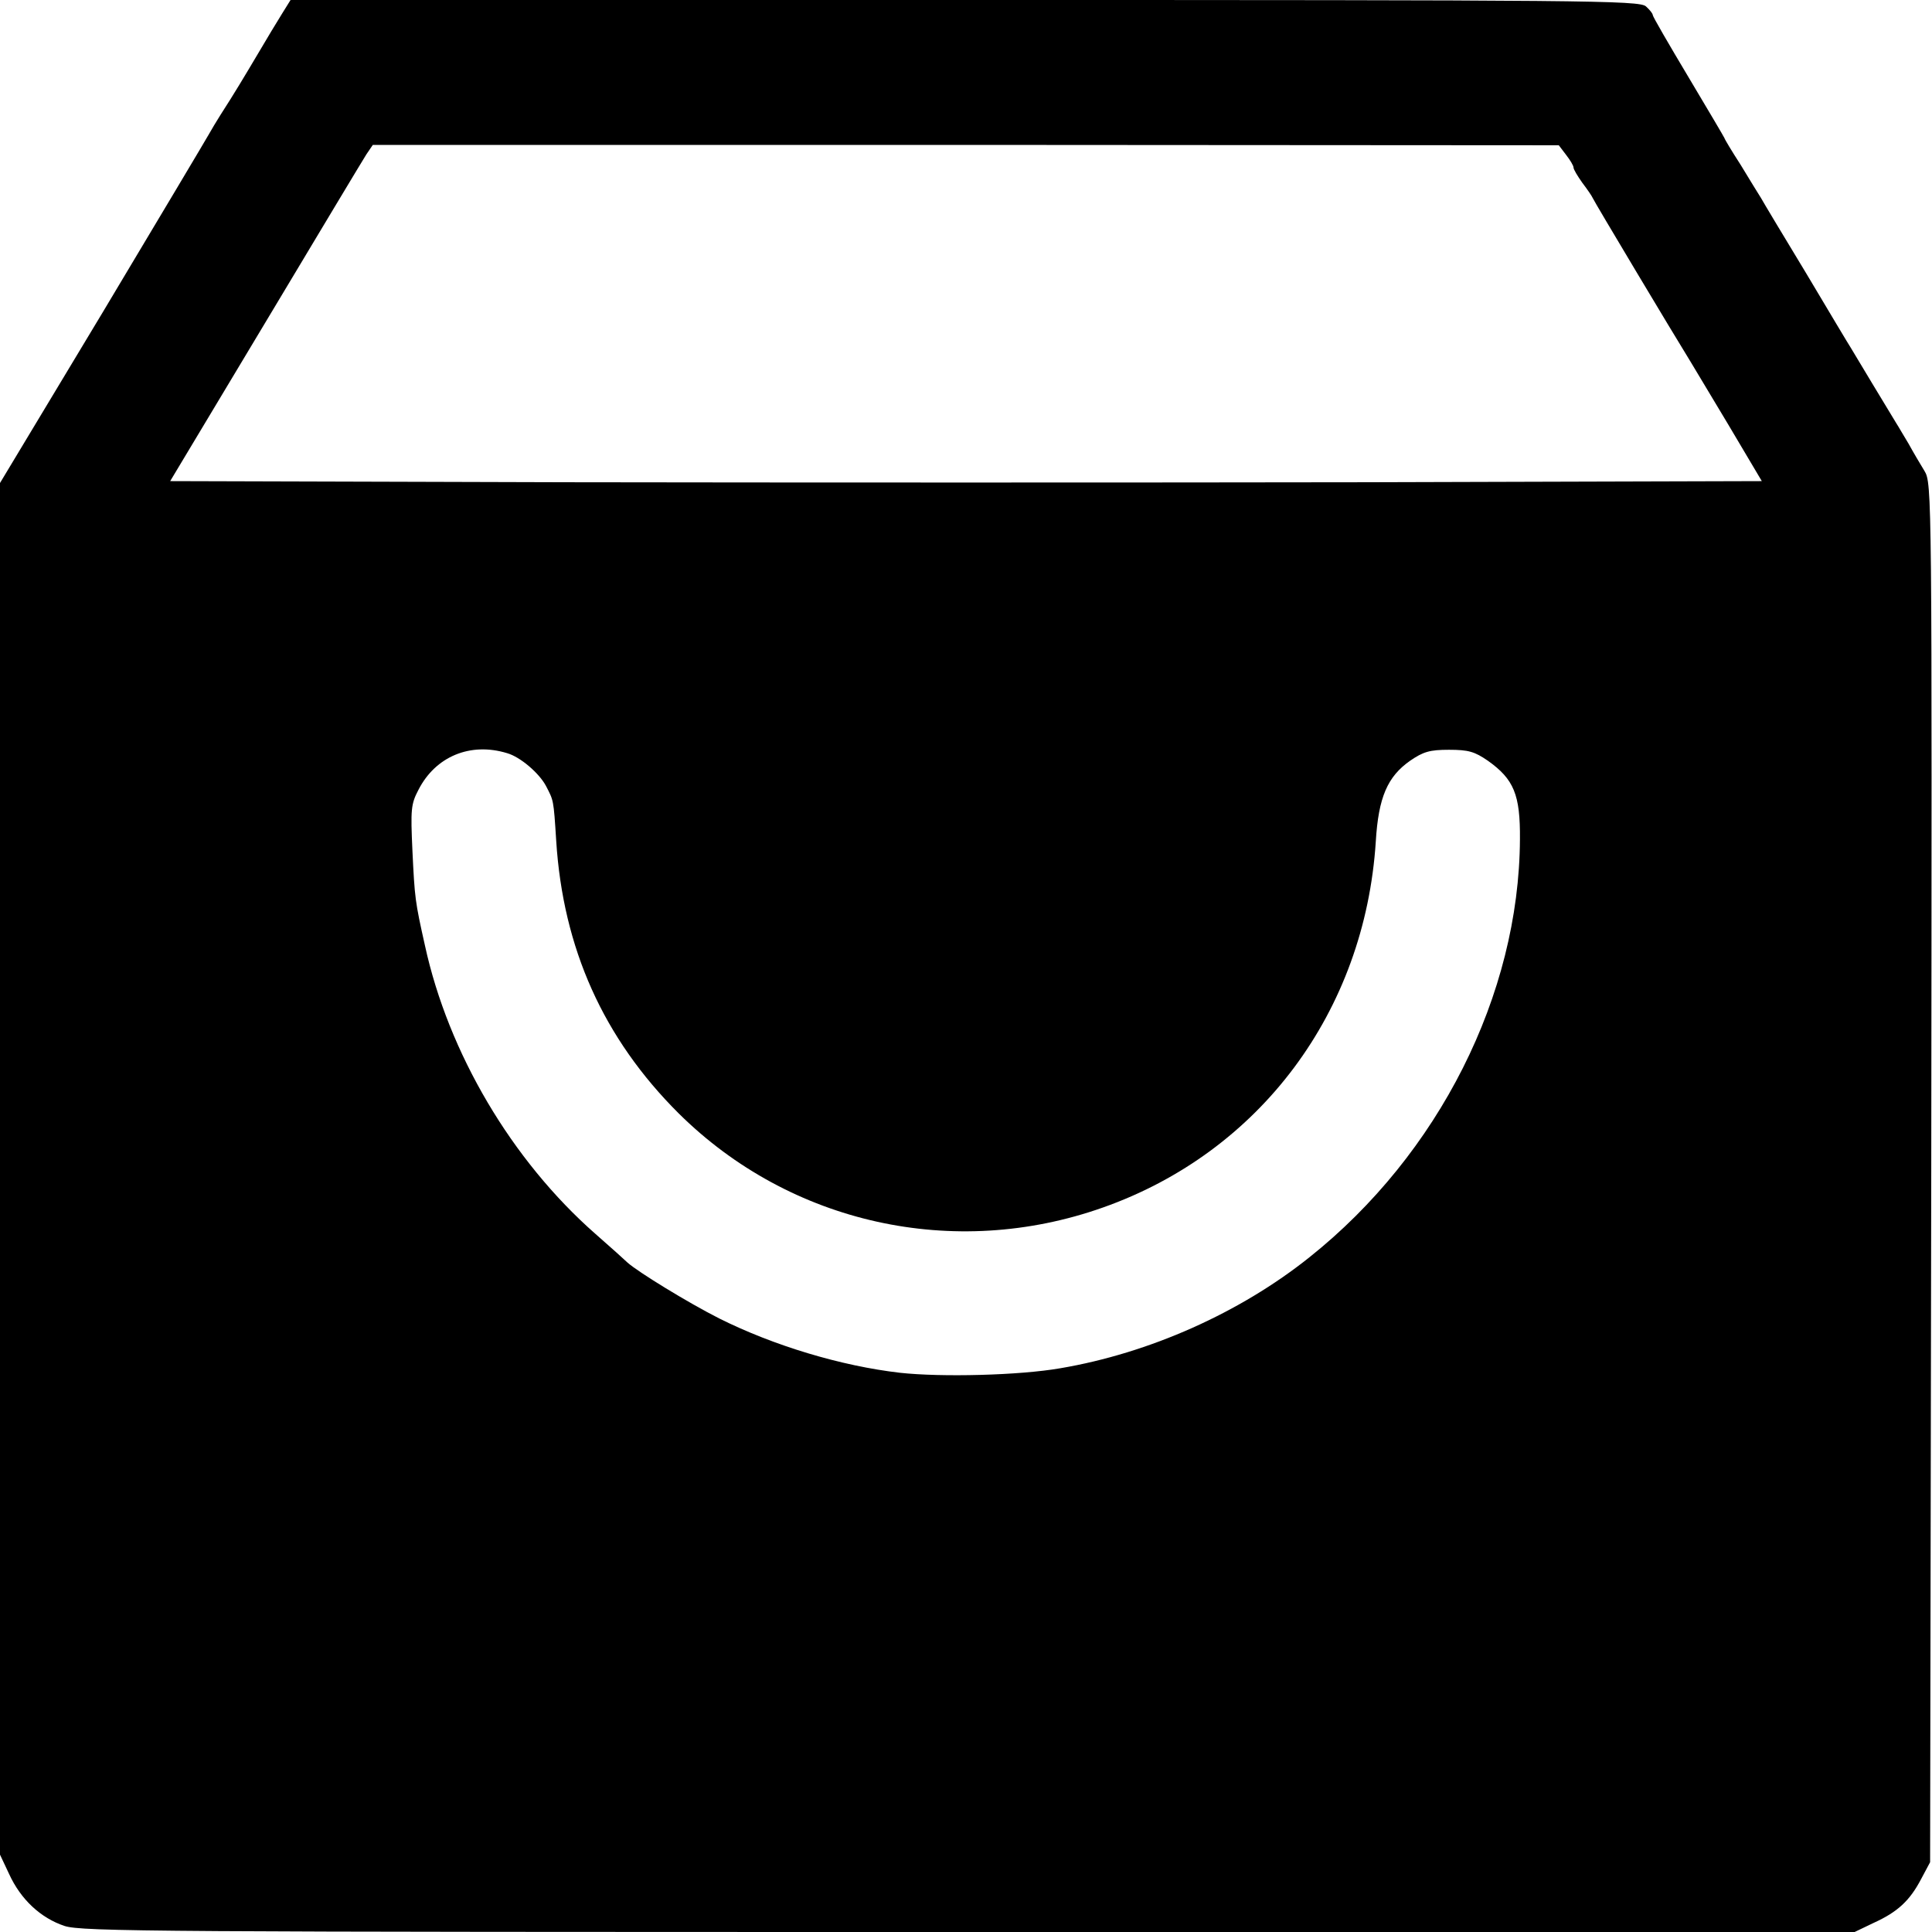 <?xml version="1.0" standalone="no"?>
<!DOCTYPE svg PUBLIC "-//W3C//DTD SVG 20010904//EN"
 "http://www.w3.org/TR/2001/REC-SVG-20010904/DTD/svg10.dtd">
<svg version="1.0" xmlns="http://www.w3.org/2000/svg"
 width="512pt" height="512pt" viewBox="0 0 512 512"
 preserveAspectRatio="xMidYMid meet">
<g transform="translate(0,512) scale(0.1,-0.1)"
fill="#000000" stroke="none">
<path d="M747 5083 c-13 -21 -41 -67 -62 -103 -38 -64 -63 -106 -101 -165 -10
-16 -24 -39 -30 -50 -6 -11 -133 -224 -282 -473 l-272 -452 0 -1818 0 -1817
24 -51 c31 -68 84 -117 147 -138 47 -15 240 -16 2398 -16 l2346 0 50 24 c64
29 96 59 126 116 l24 45 3 1827 c2 1807 2 1827 -18 1860 -11 18 -30 50 -42 72
-13 21 -27 46 -33 55 -19 31 -110 182 -120 199 -6 9 -59 98 -118 197 -60 99
-114 189 -120 200 -7 11 -31 50 -54 88 -24 37 -43 69 -43 71 0 1 -43 74 -95
161 -52 87 -95 161 -95 165 0 4 -8 14 -18 23 -17 16 -157 17 -1805 17 l-1787
0 -23 -37z m3403 -373 c11 -14 20 -29 20 -34 0 -5 11 -23 23 -40 13 -17 26
-36 28 -41 3 -8 213 -359 260 -435 5 -8 49 -82 99 -165 l89 -150 -1054 -3
c-580 -1 -1530 -1 -2110 0 l-1054 3 252 420 c139 232 259 432 268 446 l17 25
1571 0 1572 -1 19 -25z m-2806 -1586 c35 -10 85 -53 103 -87 20 -39 20 -34 27
-145 18 -285 125 -524 325 -723 295 -292 729 -389 1124 -249 416 147 694 519
723 970 7 117 31 172 91 214 35 24 52 29 103 29 52 0 68 -5 103 -29 69 -49 86
-90 85 -208 -2 -412 -215 -835 -558 -1108 -184 -147 -424 -254 -660 -294 -109
-19 -315 -24 -425 -12 -156 18 -335 72 -479 144 -83 42 -215 123 -243 148 -6
6 -44 40 -85 76 -222 195 -390 480 -452 765 -26 116 -27 125 -33 250 -5 110
-4 124 16 162 45 88 137 127 235 97z"/>
</g>
</svg>

